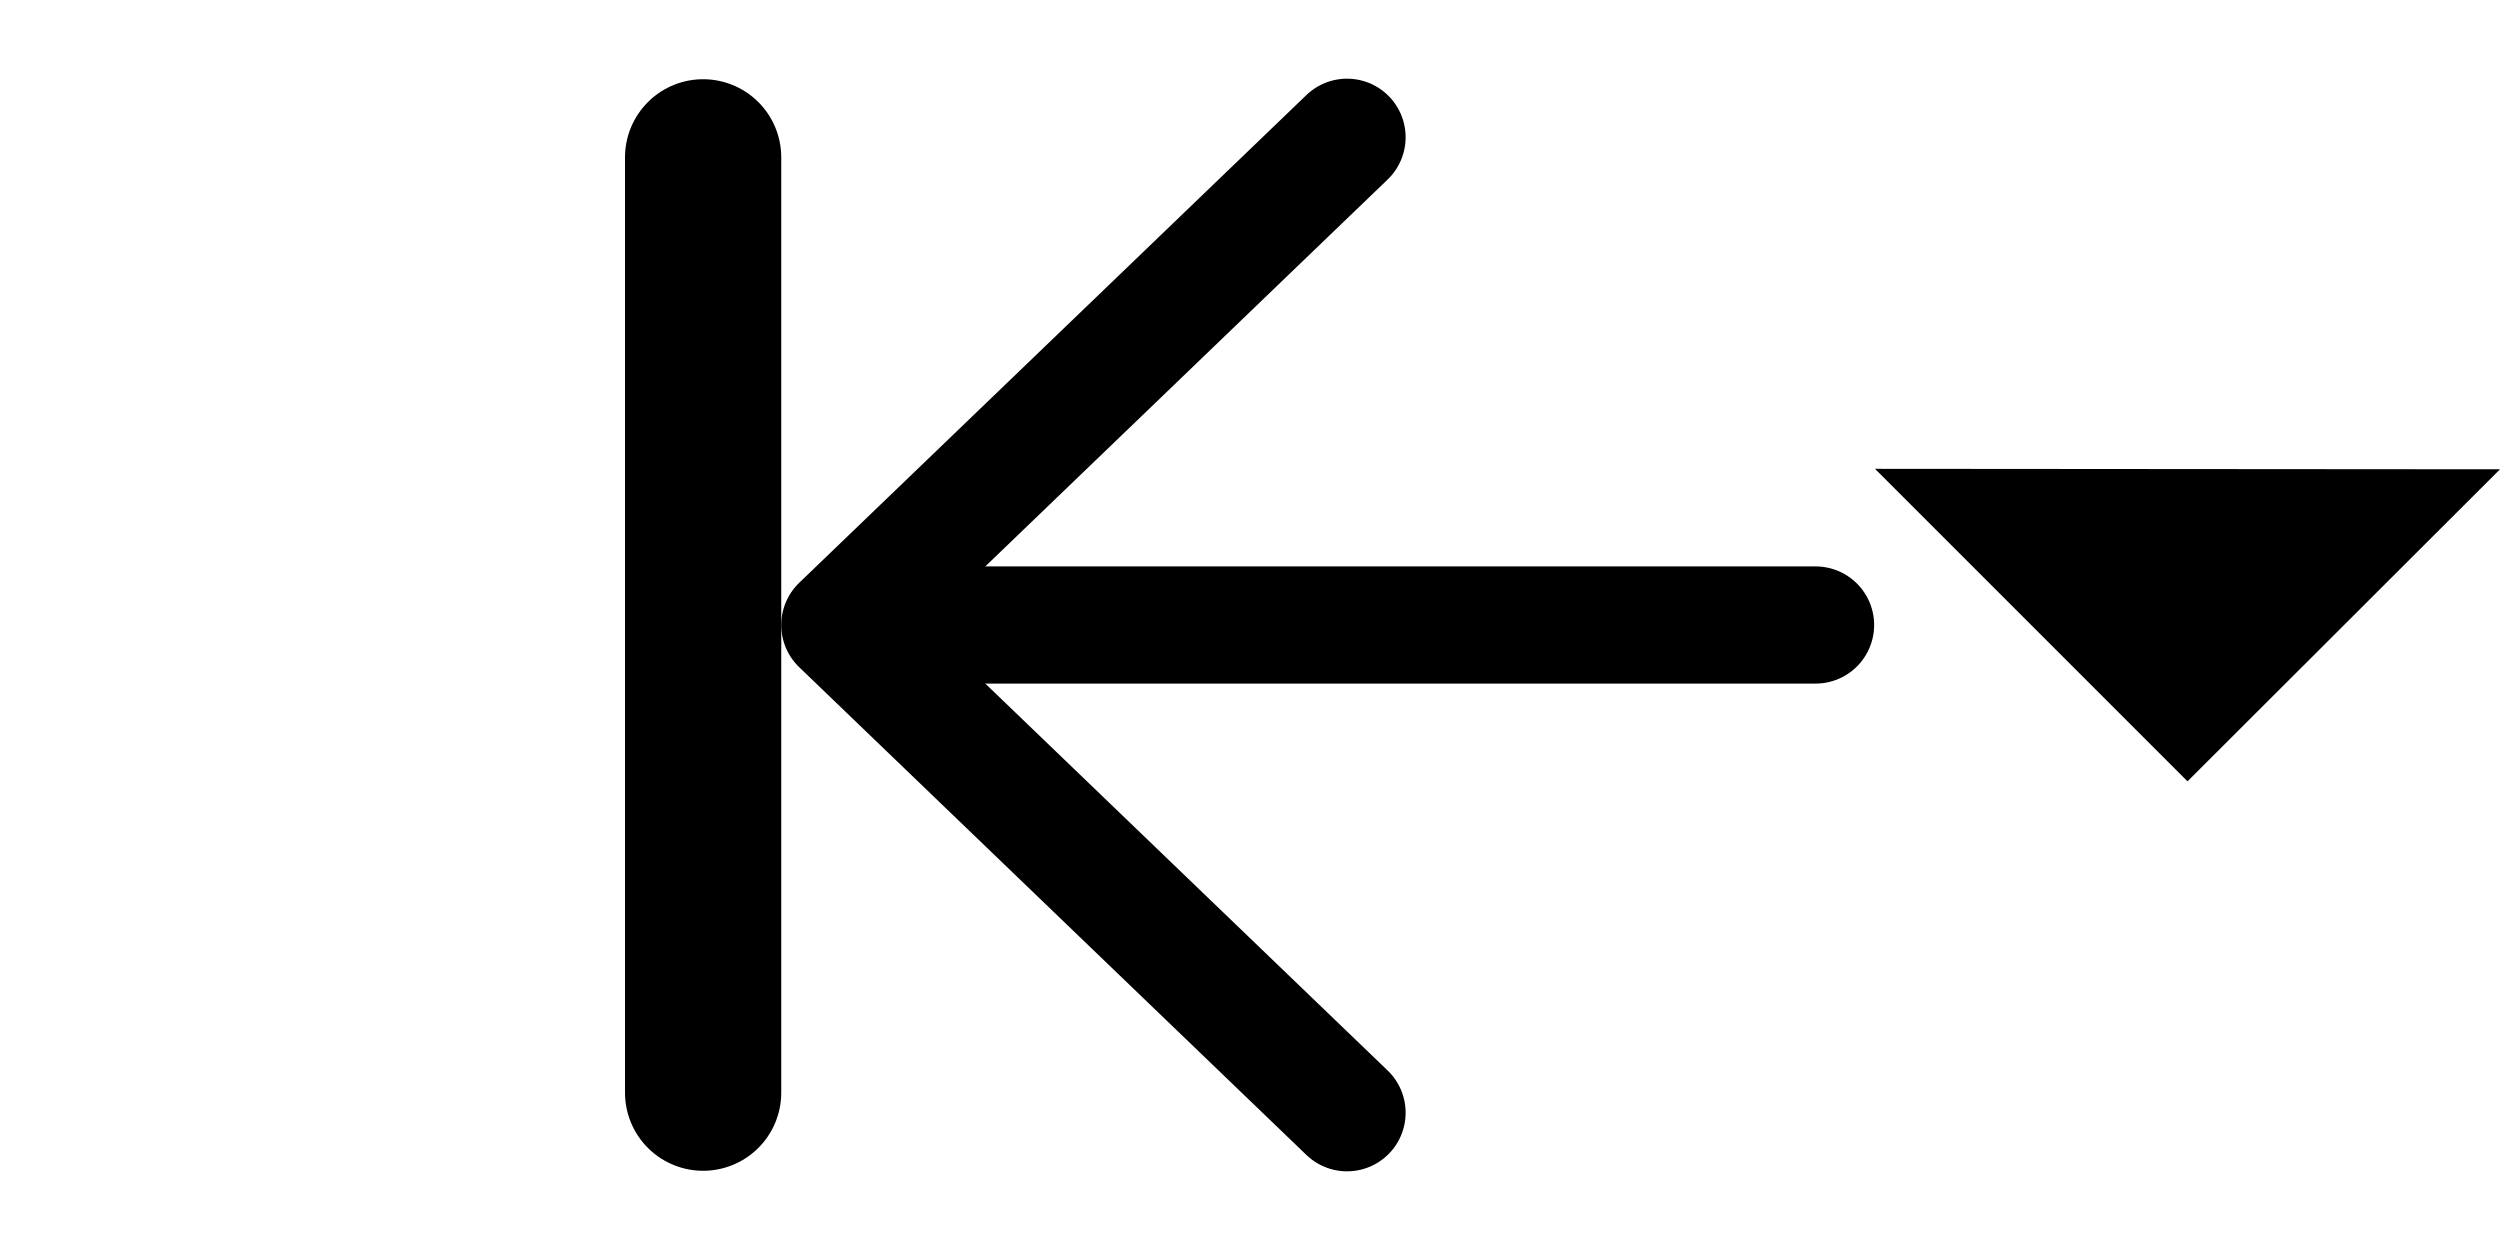 <svg width="32" height="16" version="1.1" viewBox="0 0 32 16" xmlns="http://www.w3.org/2000/svg"><g transform="matrix(1 0 0 1 -1.6736e-5 .001)" fill="none" fill-opacity="0" stroke="#000" stroke-linecap="round" stroke-linejoin="round" stroke-width="1.5"><g transform="matrix(-1 0 0 -1 24 15.999)"><path d="m6.758 14.243 6.492-6.243-6.492-6.243" stroke-width="1.5"/><path d="m0.761 8h12.479" stroke-width="1.5"/><path d="m15 13.986v-11.972" fill="none" stroke="#000" stroke-linecap="round" stroke-linejoin="round" stroke-width="2"/></g><path d="m24 6 4 4 4-3.994z" fill="#000" fill-opacity="1" stroke="none" style="text-indent:0;text-transform:none"/></g></svg>
